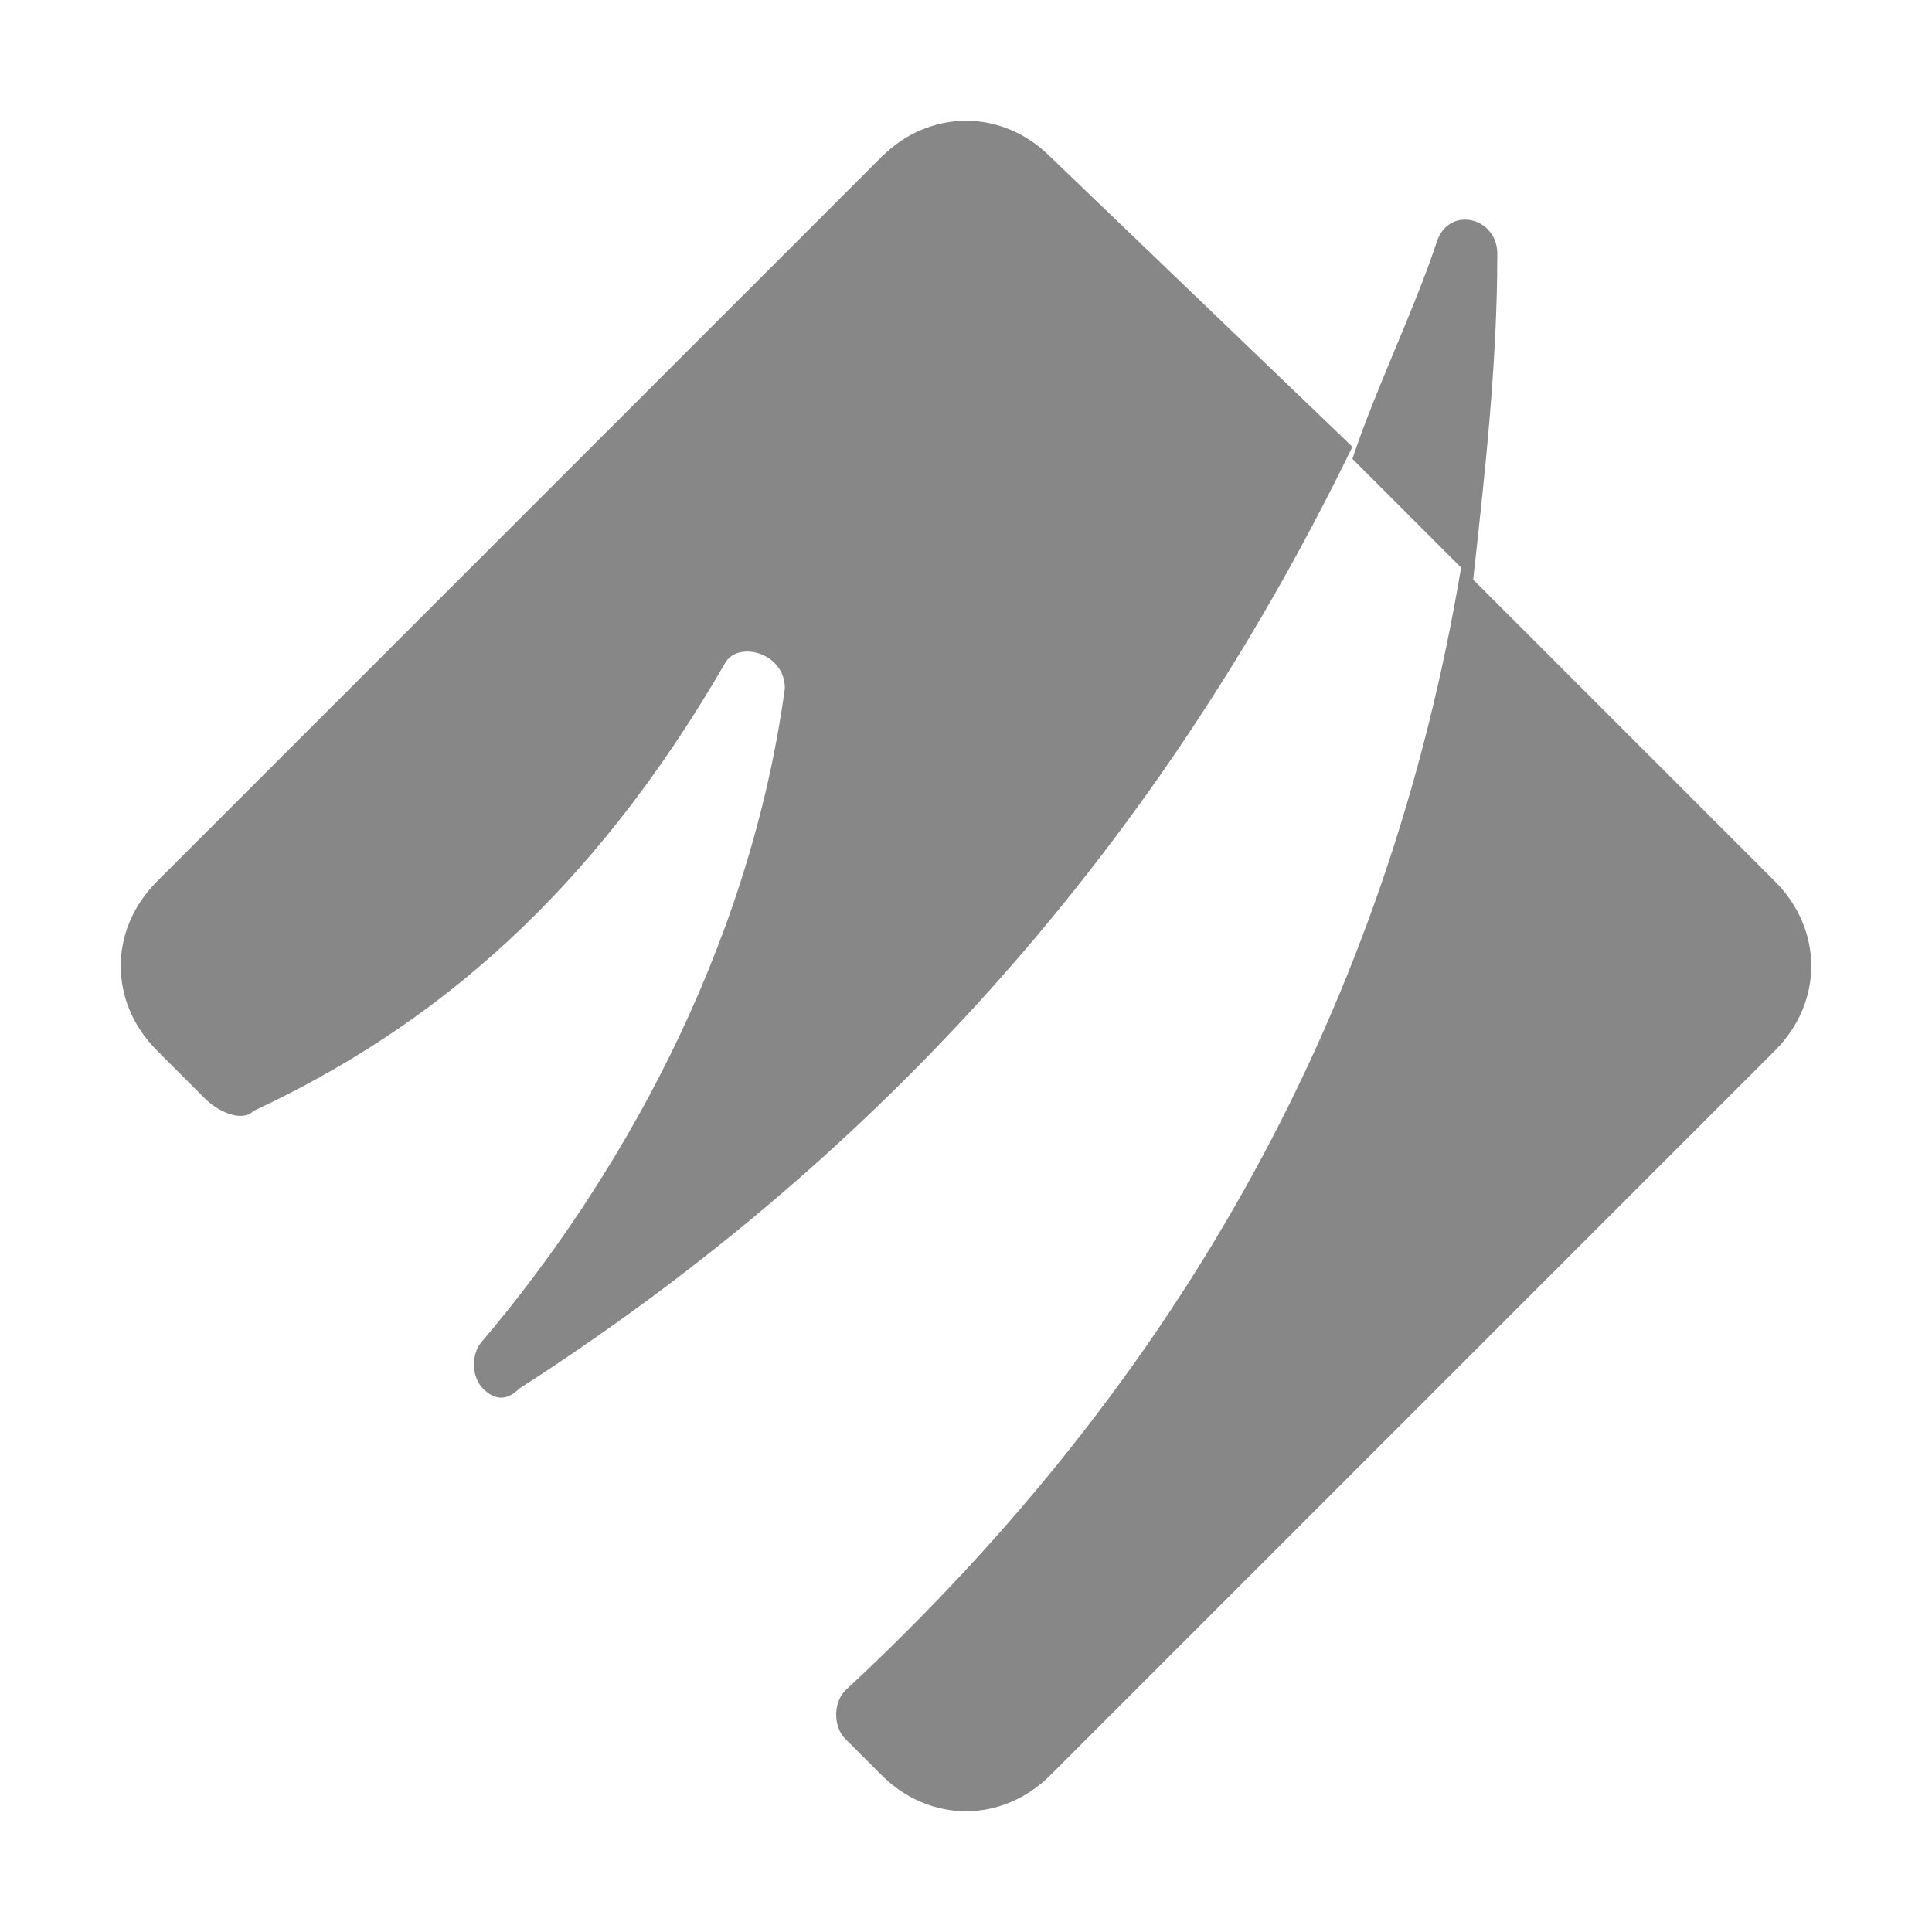 <?xml version="1.0" standalone="no"?><!DOCTYPE svg PUBLIC "-//W3C//DTD SVG 1.1//EN" "http://www.w3.org/Graphics/SVG/1.1/DTD/svg11.dtd"><svg t="1649173508837" class="icon" viewBox="0 0 1024 1024" version="1.1" xmlns="http://www.w3.org/2000/svg" p-id="7419" xmlns:xlink="http://www.w3.org/1999/xlink" width="256" height="256"><defs><style type="text/css"></style></defs><path d="M716.8 236.8L556.8 83.2c-25.6-25.6-64-25.6-89.6 0l-384 384c-25.6 25.6-25.6 64 0 89.6l25.6 25.6c6.4 6.4 19.2 12.8 25.6 6.4C230.4 544 313.6 473.6 384 352c6.4-12.8 32-6.4 32 12.8-19.2 140.8-89.6 262.4-160 345.6-6.4 6.4-6.4 19.2 0 25.6 6.4 6.4 12.8 6.4 19.2 0 179.2-115.2 332.8-275.2 441.6-499.2zM940.8 467.2l-166.4-166.4C736 531.2 627.2 729.6 448 896c-6.4 6.4-6.4 19.2 0 25.6l19.2 19.2c25.6 25.6 64 25.6 89.6 0l384-384c25.6-25.6 25.6-64 0-89.6zM793.6 134.4c0-19.2-25.6-25.6-32-6.4-12.8 38.4-32 76.8-44.8 115.2l64 64c6.4-57.6 12.8-115.2 12.8-172.8z" fill="#878787" p-id="7420" data-spm-anchor-id="a313x.7781069.0.i8" class="selected"></path></svg>